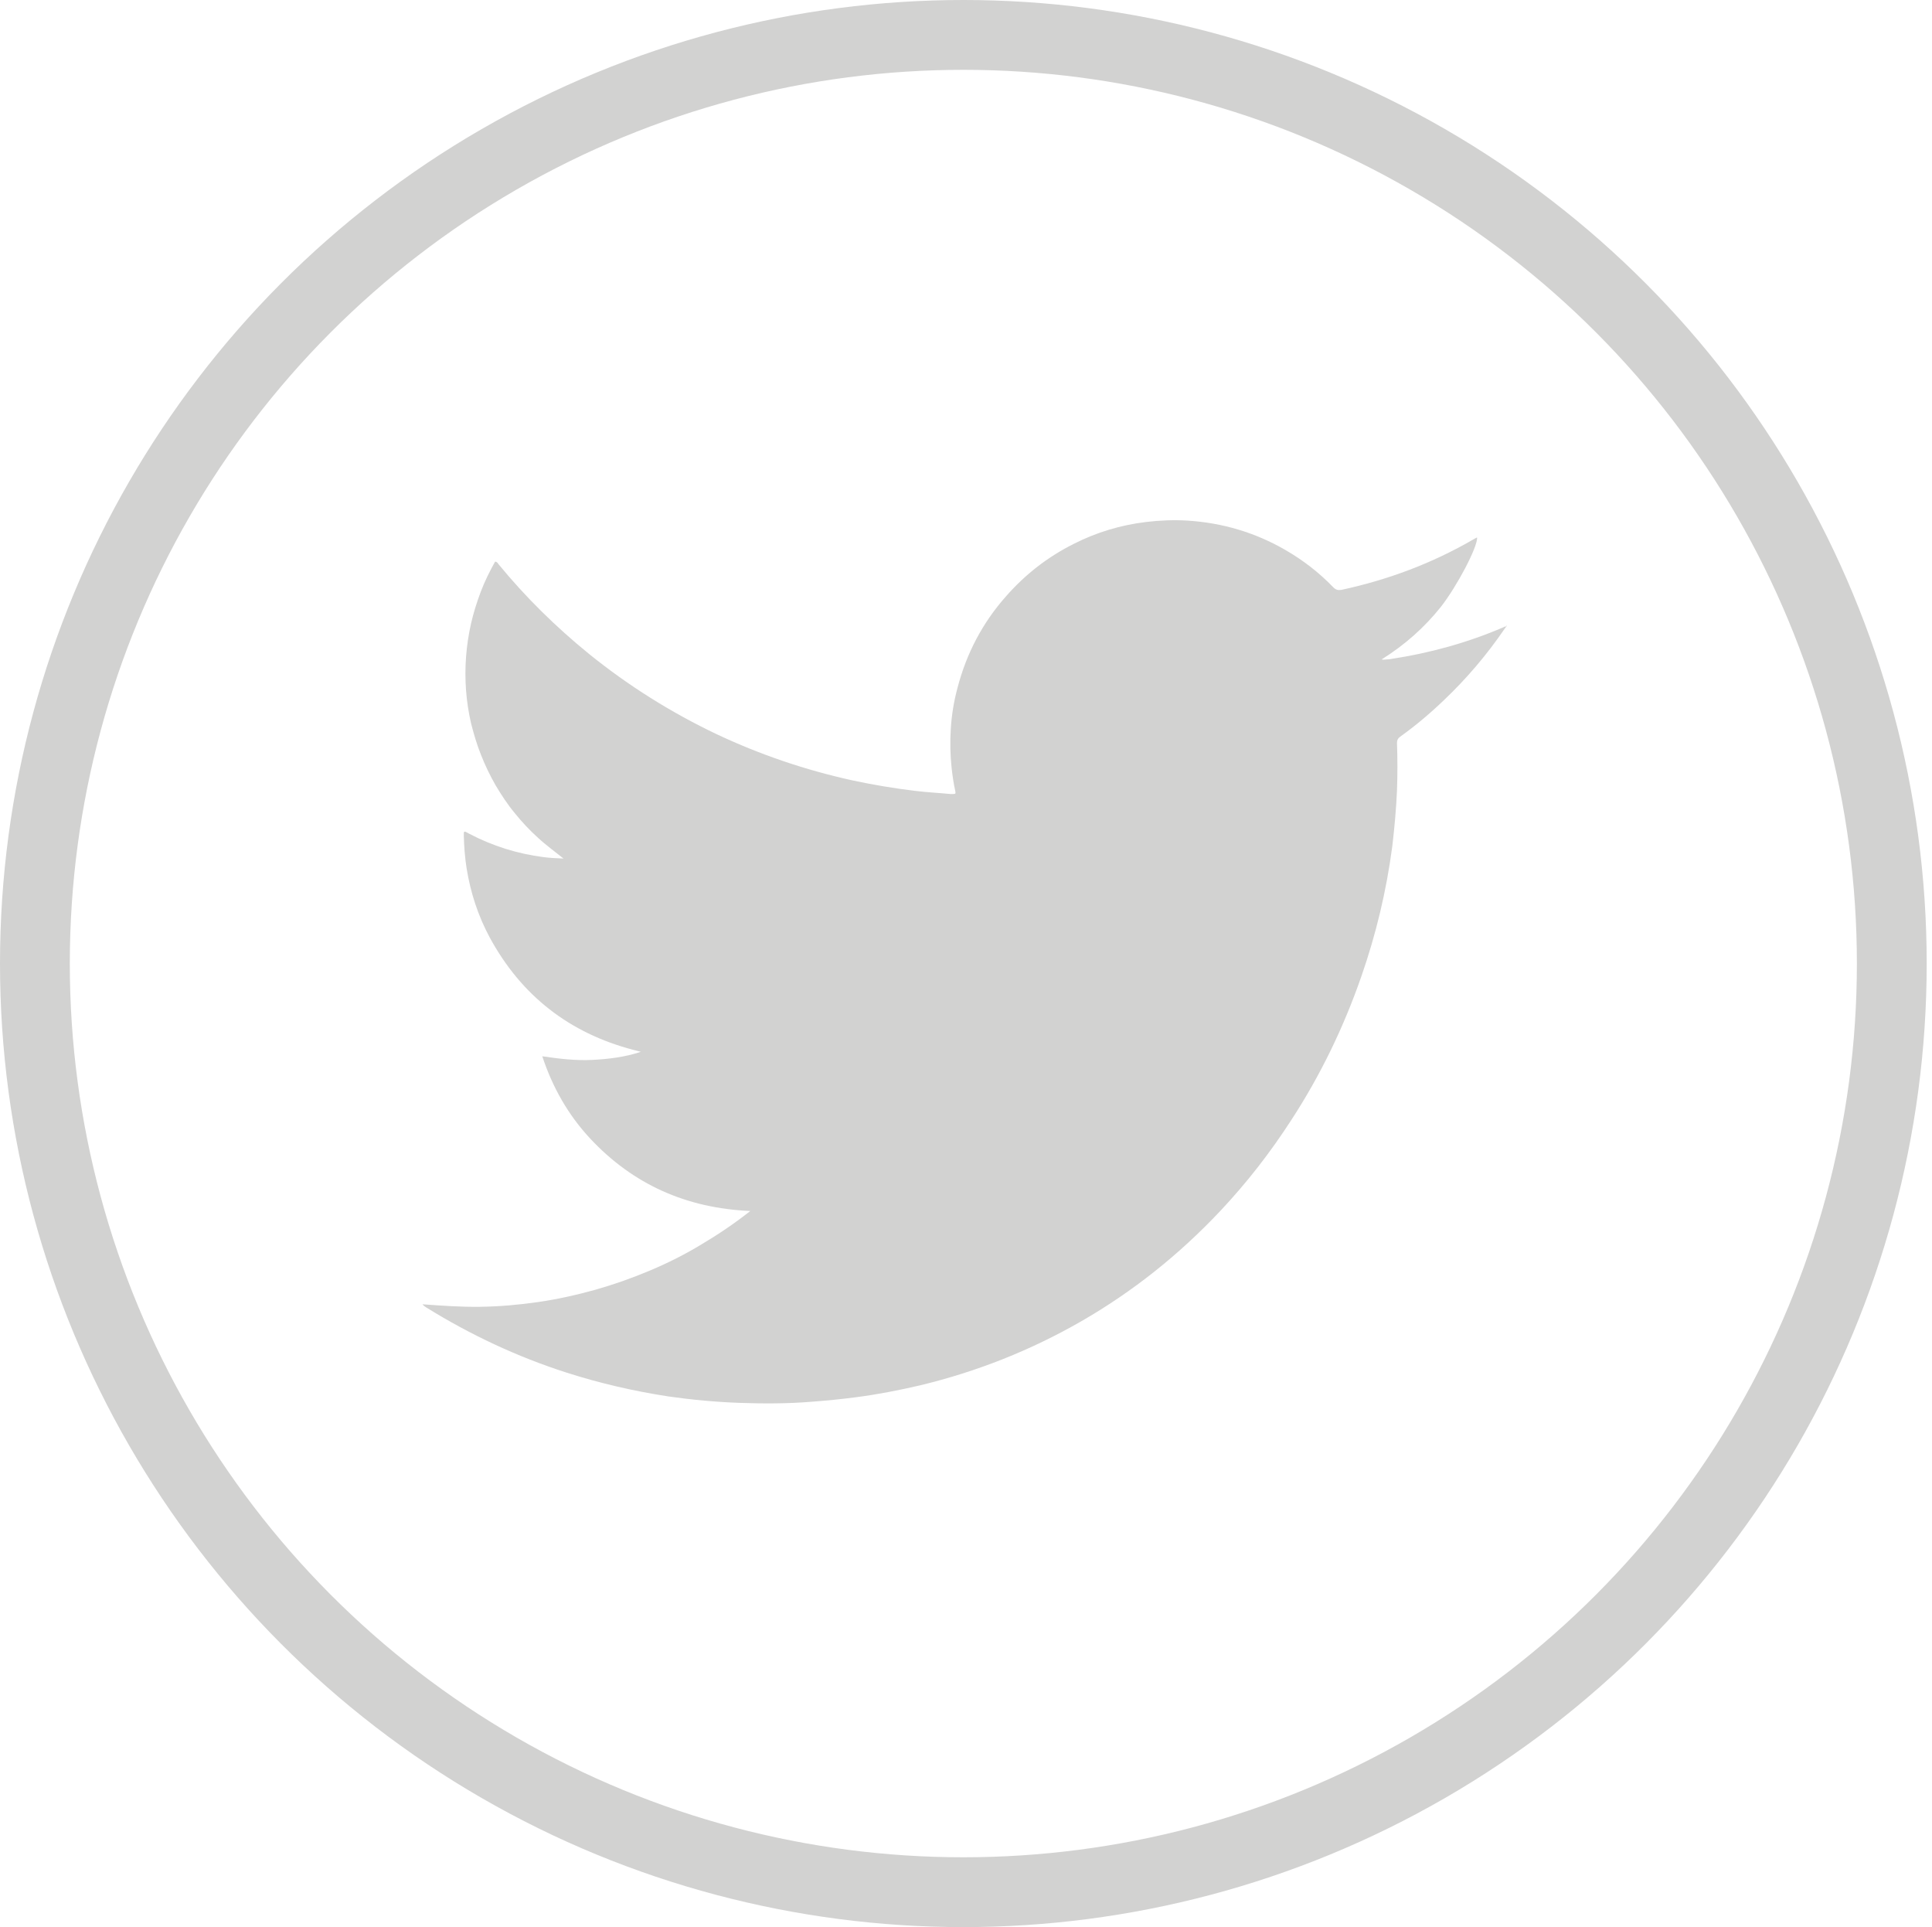 <?xml version="1.0" encoding="UTF-8"?><svg id="twitter" xmlns="http://www.w3.org/2000/svg" viewBox="0 0 69.19 69"><defs><style>.cls-1{fill:#d2d2d1;}.cls-2{fill:none;stroke:#d2d2d1;stroke-miterlimit:10;stroke-width:2.5px;}</style></defs><g id="g-outline"><circle id="outline" class="cls-2" cx="34.5" cy="34.5" r="33.25"/><path id="twitter-2" class="cls-1" d="M53.95,22.38c0,.06-.04,.1-.07,.14-.63,.92-1.35,1.77-2.16,2.54-.5,.48-1.02,.92-1.58,1.32-.08,.06-.11,.12-.11,.22,.02,.57,.02,1.13,0,1.7-.03,.67-.09,1.34-.17,2.01-.21,1.59-.58,3.14-1.11,4.66-.63,1.81-1.46,3.53-2.51,5.14-.75,1.16-1.59,2.24-2.54,3.25-1.47,1.56-3.12,2.88-4.98,3.95-1.81,1.04-3.73,1.8-5.76,2.29-.77,.18-1.54,.33-2.32,.43-.53,.07-1.05,.12-1.58,.16-.85,.07-1.71,.07-2.57,.04-.85-.03-1.71-.11-2.55-.23-1.24-.19-2.45-.47-3.64-.85-1.78-.57-3.46-1.36-5.04-2.34-.05-.03-.09-.06-.13-.11,.69,.05,1.38,.1,2.07,.09,.69-.01,1.38-.07,2.07-.17,.69-.1,1.37-.25,2.05-.44,.67-.19,1.32-.42,1.96-.69,.64-.27,1.26-.58,1.85-.94,.59-.35,1.17-.74,1.74-1.19-2.29-.1-4.2-.95-5.74-2.6-.78-.84-1.34-1.82-1.71-2.94,.61,.09,1.2,.16,1.79,.13,.59-.03,1.17-.1,1.74-.29-.09-.02-.18-.05-.27-.07-2.29-.6-4.01-1.94-5.14-4.02-.42-.78-.69-1.61-.83-2.48-.06-.38-.09-.77-.1-1.16,0-.03,0-.06,0-.09,0-.06,.02-.08,.08-.05,.04,.02,.07,.04,.11,.06,.84,.44,1.73,.72,2.67,.84,.23,.03,.47,.04,.71,.05-.31-.25-.63-.48-.92-.75-.3-.27-.57-.56-.82-.87-.26-.31-.48-.65-.69-1-.2-.35-.37-.7-.52-1.08-.15-.37-.26-.75-.36-1.14-.09-.39-.15-.78-.18-1.18-.03-.4-.03-.8,0-1.2,.03-.4,.09-.8,.18-1.2,.09-.39,.21-.77,.35-1.14,.14-.37,.32-.73,.51-1.07,.07,0,.1,.06,.13,.1,.97,1.18,2.05,2.24,3.23,3.2,1.41,1.14,2.94,2.1,4.58,2.88,1.55,.73,3.17,1.28,4.85,1.65,.75,.16,1.51,.29,2.28,.38,.41,.05,.83,.07,1.24,.11,.03,0,.05,0,.08,0,.1,0,.11-.01,.09-.11-.06-.27-.1-.55-.13-.82-.05-.47-.06-.93-.03-1.4,.03-.5,.11-.99,.24-1.47,.32-1.23,.89-2.32,1.73-3.27,.69-.79,1.5-1.42,2.44-1.89,.81-.41,1.67-.67,2.58-.78,.5-.06,1-.08,1.49-.05,1.24,.08,2.41,.42,3.5,1.05,.64,.37,1.21,.81,1.72,1.34,.09,.09,.17,.11,.29,.09,1.67-.36,3.25-.95,4.73-1.81,.04-.02,.07-.04,.11-.06,0,0,.01,0,.02,0,.01,.35-.72,1.74-1.3,2.48-.59,.74-1.29,1.36-2.12,1.88,.08,.02,.13,0,.19,0,.06,0,.12-.01,.17-.02,1.38-.21,2.72-.58,4-1.13,.04-.02,.07-.04,.12-.03h0Z"/></g></svg>